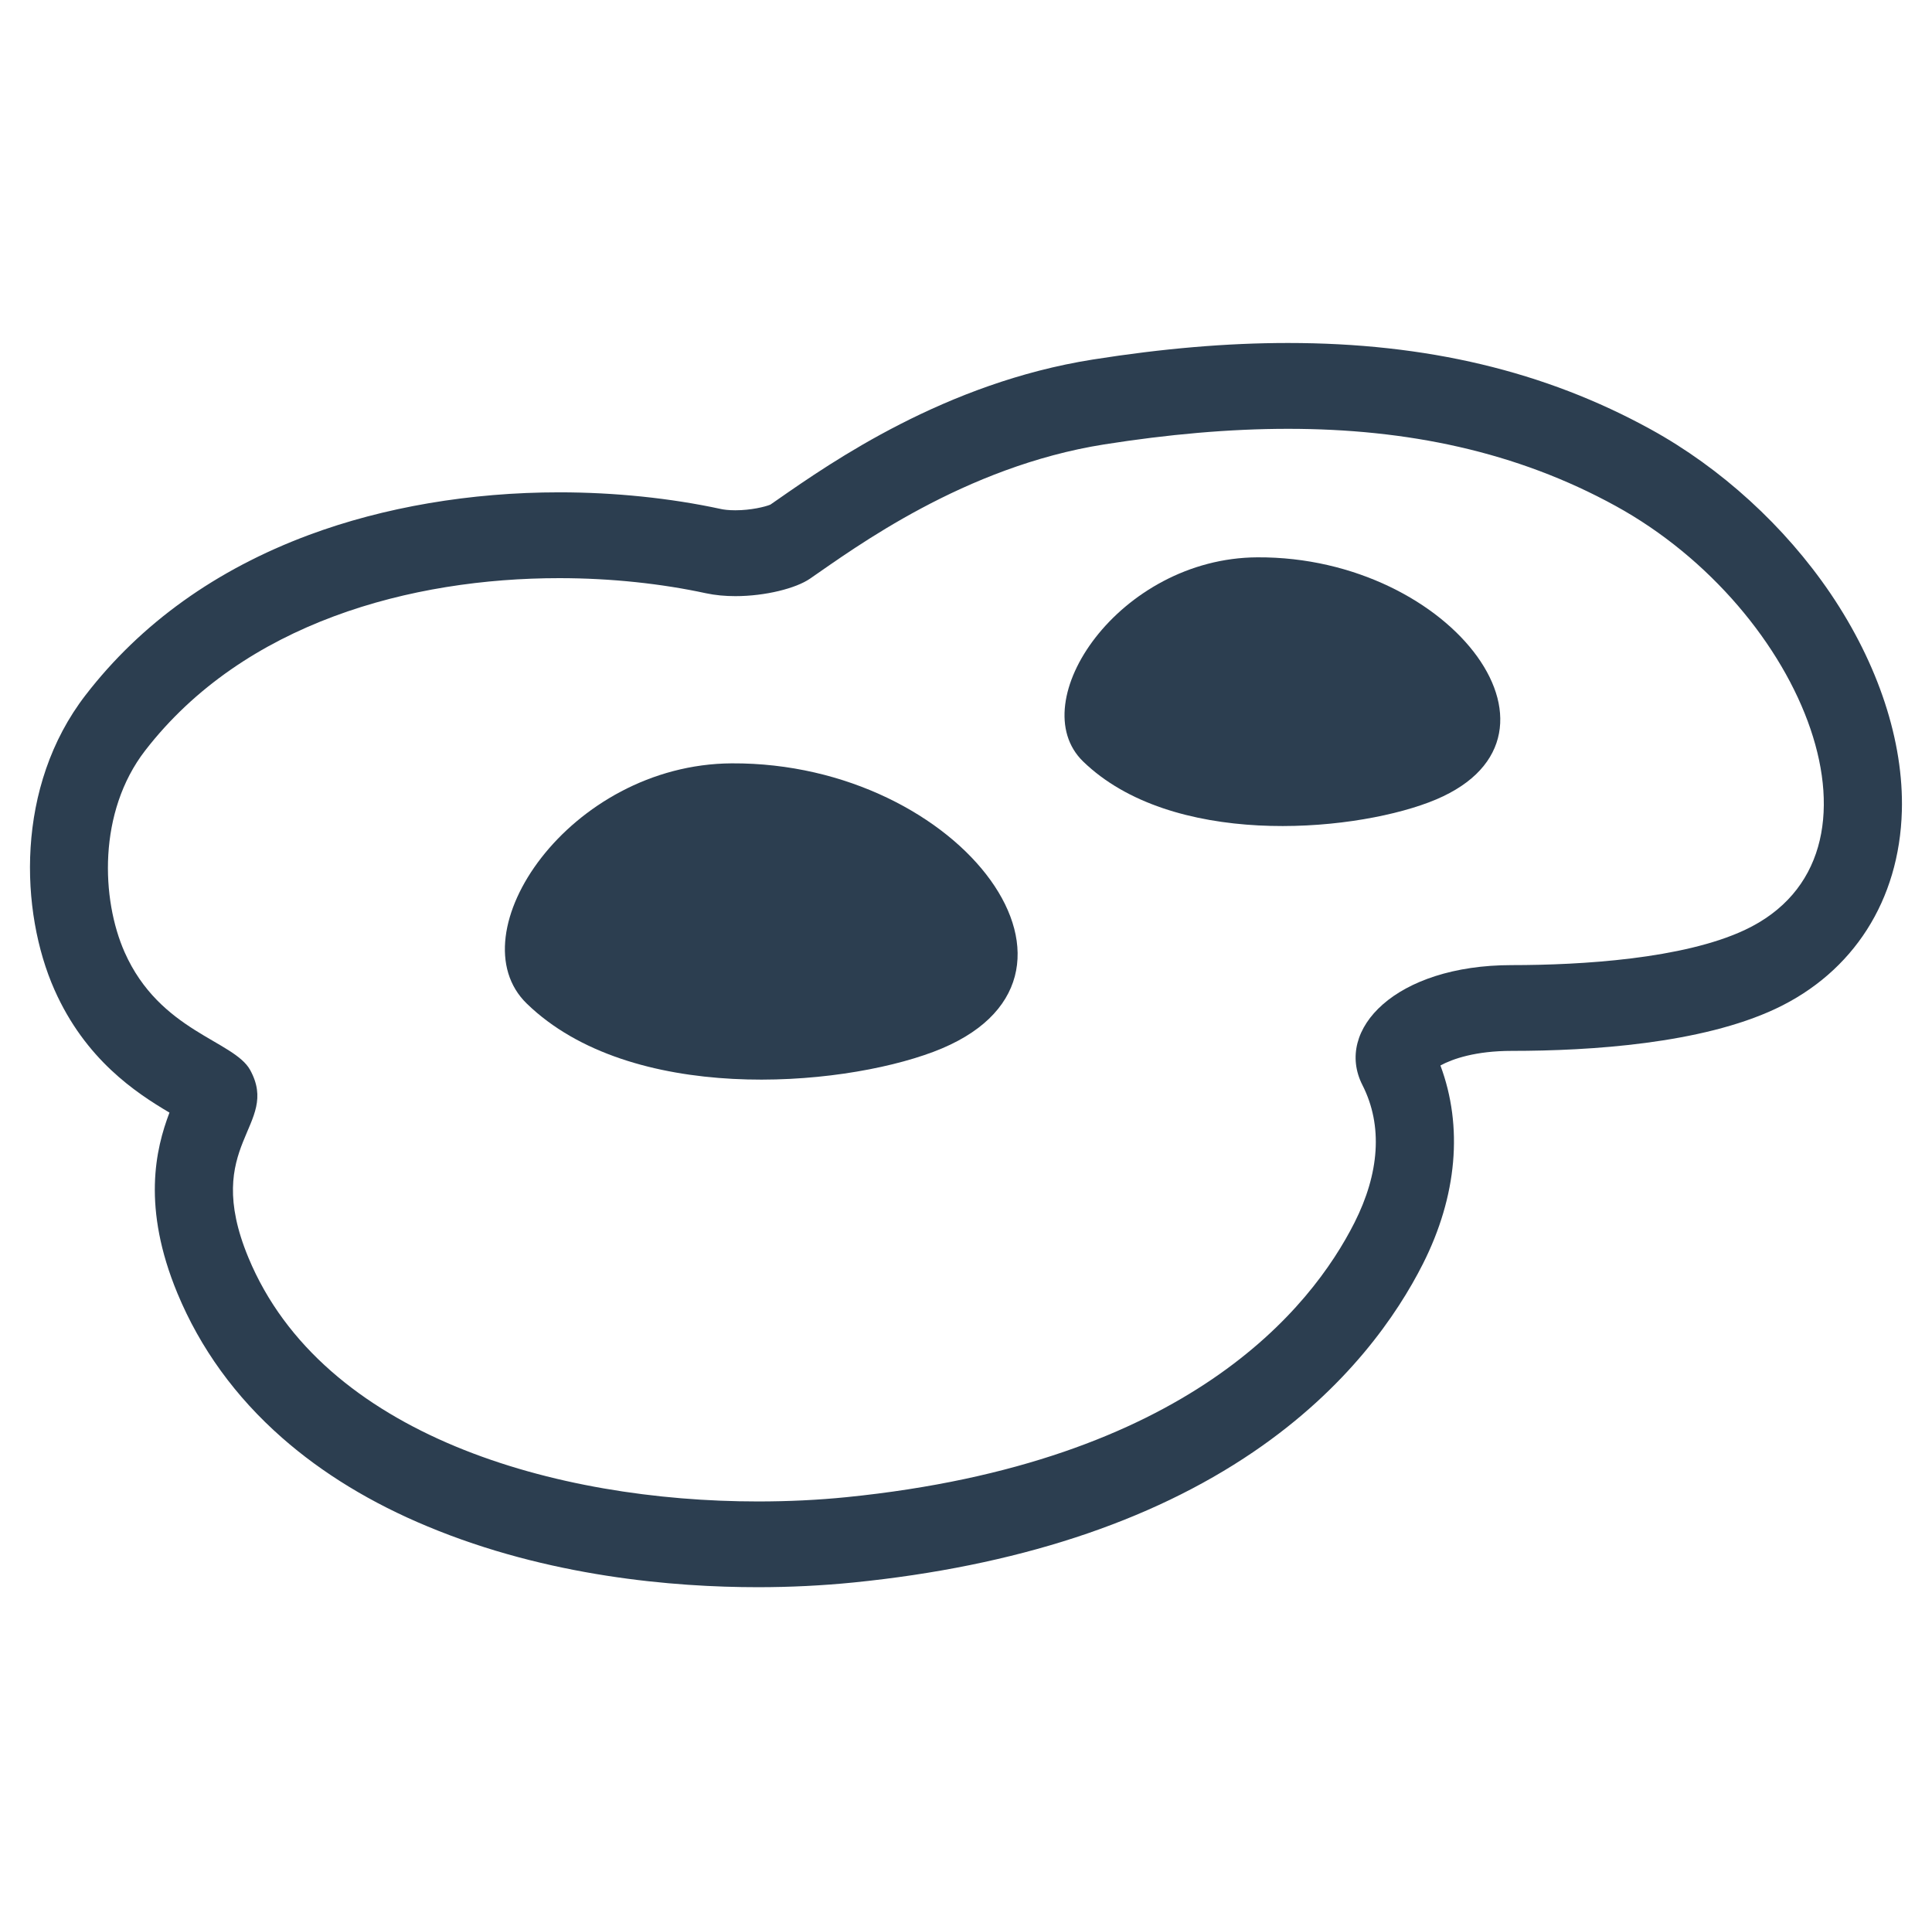 <?xml version="1.0" encoding="utf-8"?>
<!-- Generator: Adobe Illustrator 16.0.4, SVG Export Plug-In . SVG Version: 6.00 Build 0)  -->
<!DOCTYPE svg PUBLIC "-//W3C//DTD SVG 1.1//EN" "http://www.w3.org/Graphics/SVG/1.1/DTD/svg11.dtd">
<svg version="1.1" id="Layer_1" xmlns="http://www.w3.org/2000/svg" xmlns:xlink="http://www.w3.org/1999/xlink" x="0px" y="0px"
	 width="88.834px" height="88.736px" viewBox="0 0 88.834 88.736" enable-background="new 0 0 88.834 88.736"
	 xml:space="preserve">
<path fill="#2C3E50" d="M33.649,35.093c-7.478,0.042-12.729,7.842-9.427,11.046c4.759,4.617,14.289,3.874,18.698,2.216
	C51.693,45.054,44.242,35.04,33.649,35.093z"/>
<path fill="#2C3E50" d="M57.815,25.622c-6.354,0.031-10.818,6.663-8.013,9.385c4.045,3.921,12.145,3.292,15.892,1.882
	C73.149,34.086,66.817,25.574,57.815,25.622z"/>
<path fill="#2C3E50" d="M75.891,19.733c-4.854-2.668-10.308-3.965-16.667-3.965c-2.806,0-5.74,0.251-8.971,0.76
	c-6.785,1.072-12,4.701-14.506,6.446c-0.114,0.079-0.224,0.157-0.325,0.225c-0.242,0.101-0.896,0.26-1.61,0.26
	c-0.322,0-0.54-0.031-0.666-0.059c-2.319-0.502-4.89-0.766-7.43-0.766c-4.086,0-8.066,0.679-11.512,1.96
	c-4.269,1.59-7.723,4.063-10.265,7.356C0.69,36.152,0.916,41.92,2.503,45.5c1.424,3.211,3.74,4.733,5.289,5.65
	c-0.637,1.672-1.272,4.357,0.366,8.307c1.047,2.523,2.667,4.76,4.814,6.644c1.853,1.629,4.104,3.002,6.694,4.076
	c5.539,2.309,11.315,2.791,15.184,2.791c1.489,0,2.968-0.074,4.398-0.217c7.441-0.748,13.628-2.766,18.384-6.002
	c4.314-2.932,6.617-6.318,7.793-8.643c1.578-3.125,1.853-6.324,0.806-9.123c0.565-0.307,1.621-0.671,3.281-0.671
	c3.652,0,8.719-0.335,12.125-1.933c3.581-1.68,5.698-4.994,5.811-9.095c0.088-3.196-1.08-6.748-3.283-10.002
	C82.069,24.194,79.132,21.513,75.891,19.733z M80.224,42.755c-2.833,1.327-7.494,1.614-10.714,1.614
	c-5.339,0-8.164,2.964-6.865,5.515c0.956,1.877,0.77,4.07-0.361,6.316c-1.991,3.941-7.663,11.049-23.365,12.629
	c-1.301,0.131-2.668,0.197-4.071,0.197c-9.261,0-20.026-3.018-23.425-11.207c-2.185-5.26,1.489-6.055,0.079-8.628
	c-0.745-1.358-4.154-1.765-5.772-5.415c-1.074-2.424-1.24-6.443,0.944-9.271c4.555-5.891,12.25-7.926,19.043-7.926
	c2.42,0,4.729,0.26,6.737,0.693c0.43,0.093,0.893,0.134,1.359,0.134c1.381,0,2.788-0.36,3.429-0.802
	c2.064-1.42,7.094-5.154,13.527-6.173c2.921-0.46,5.744-0.717,8.457-0.717c5.469,0,10.501,1.041,15.062,3.546
	C82.977,28.034,87.511,39.335,80.224,42.755z"/>
</svg>

